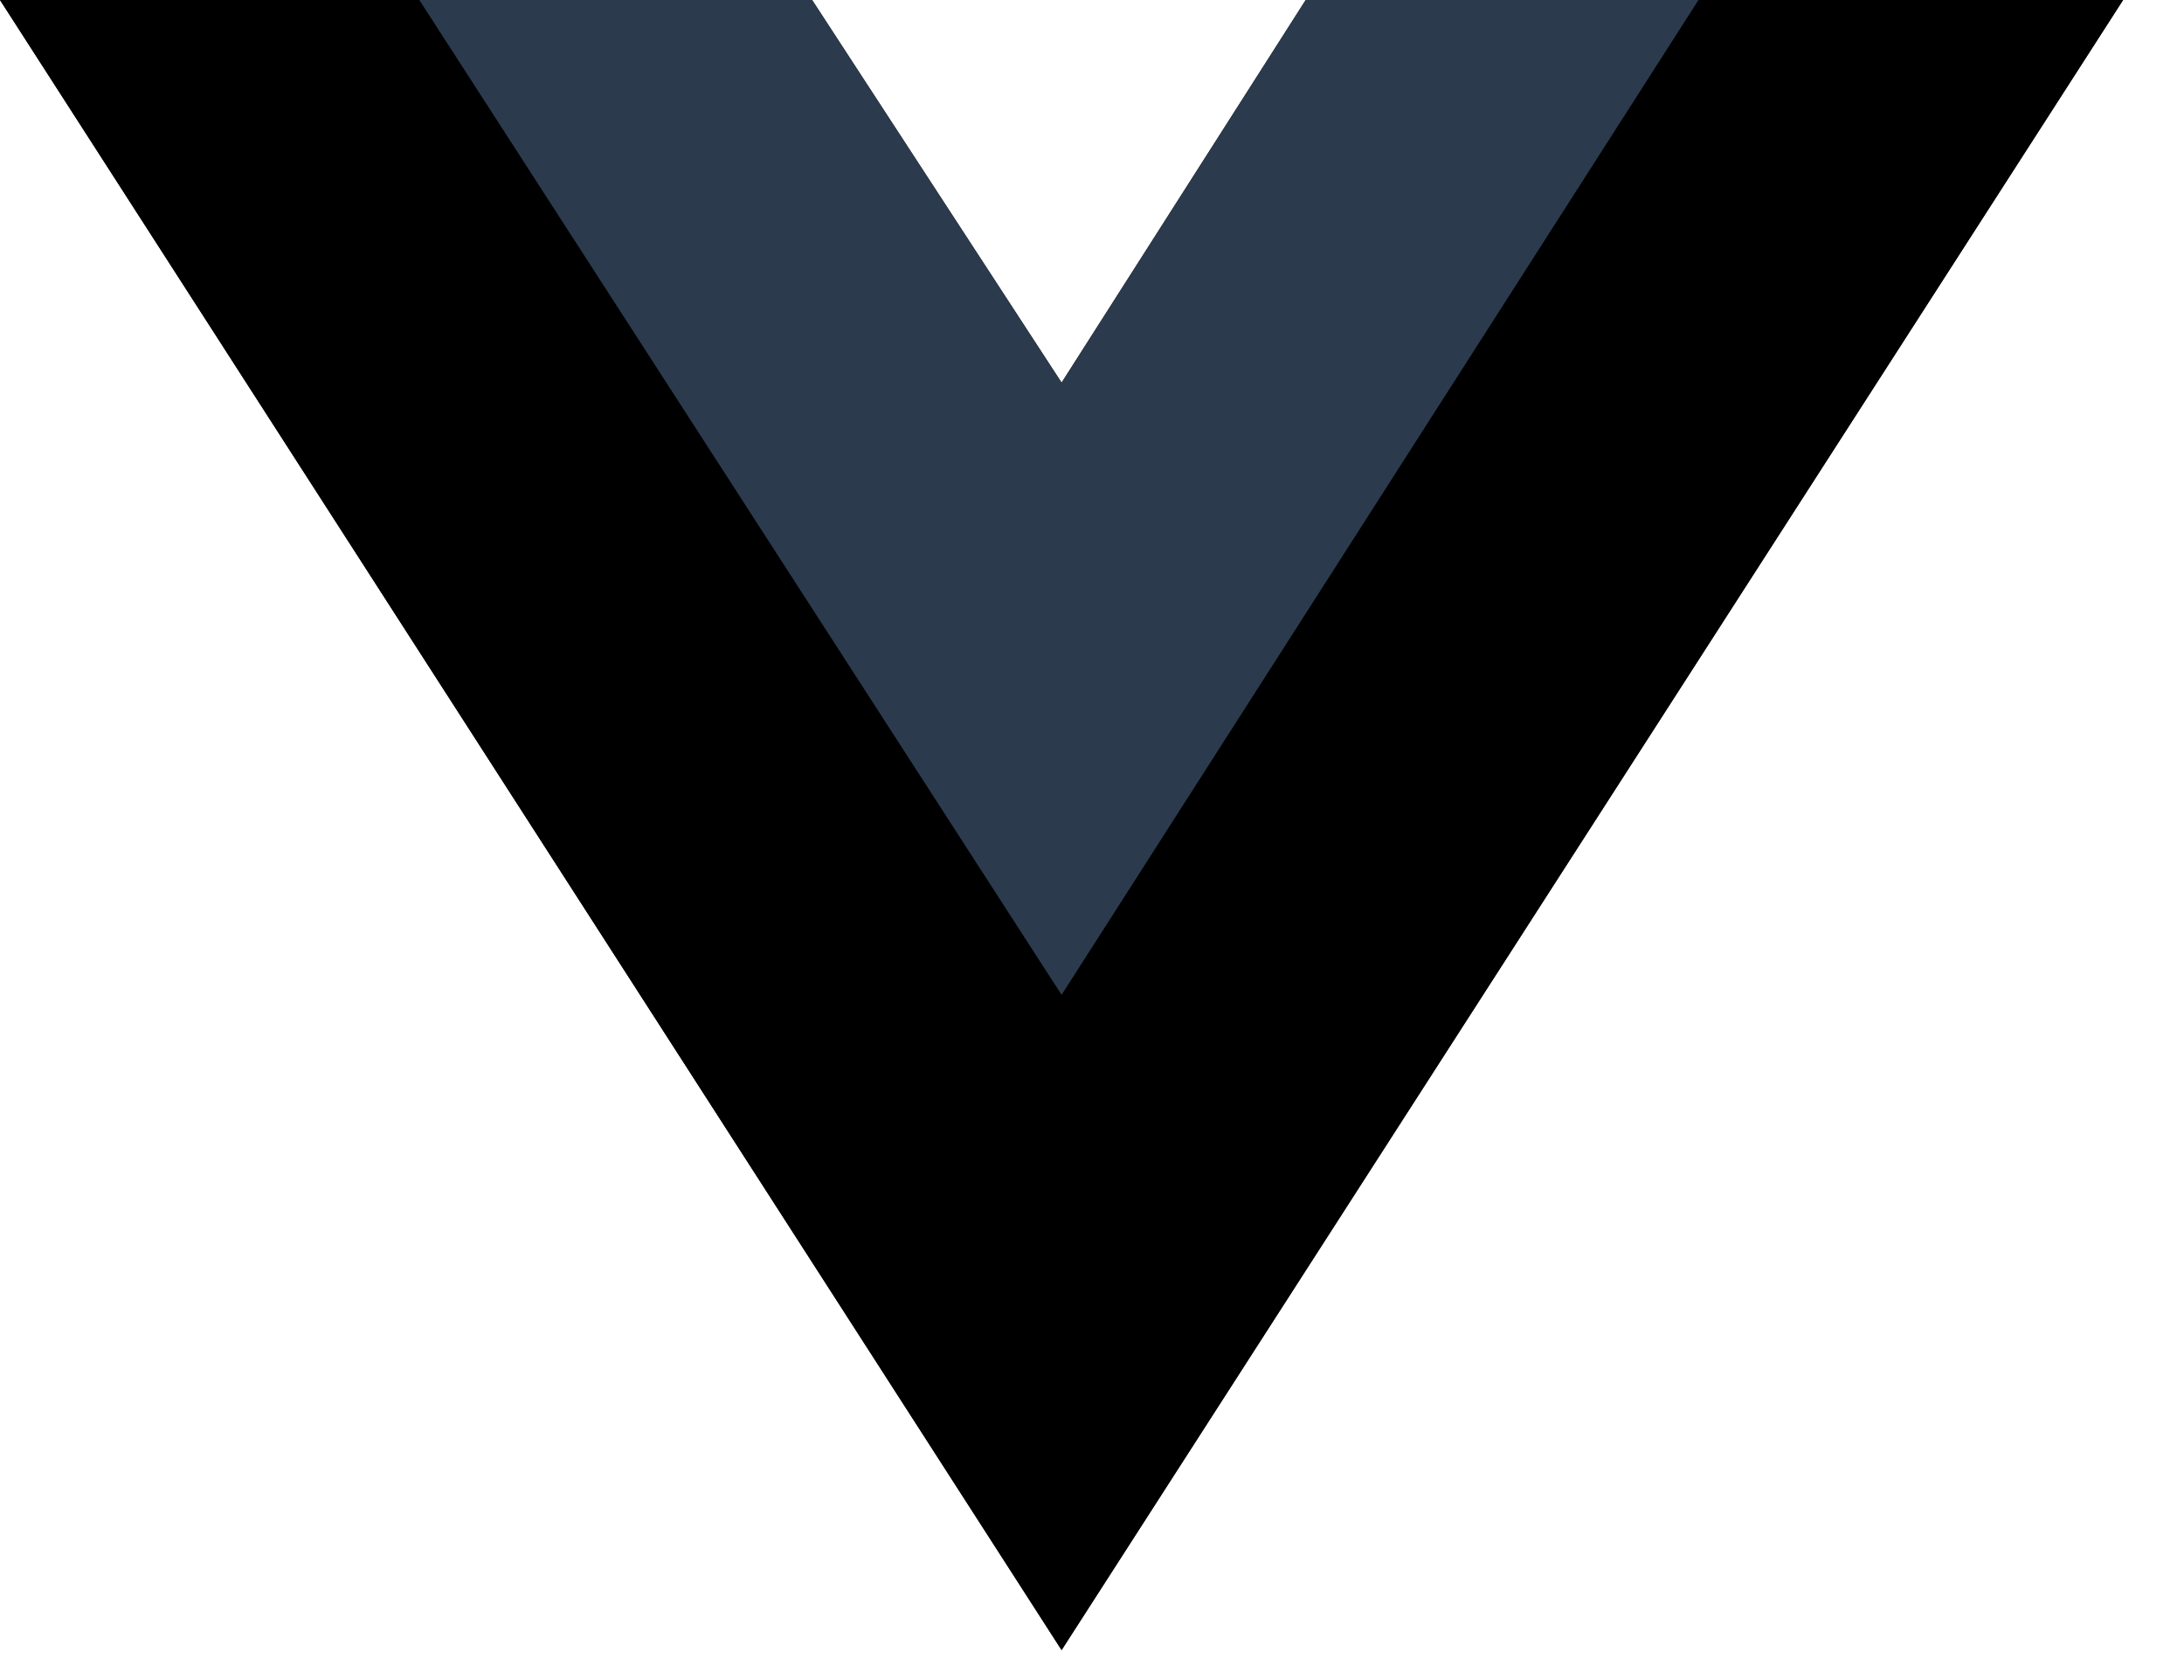 <svg width="26" height="20" viewBox="0 0 26 20" fill="none" xmlns="http://www.w3.org/2000/svg">
<path d="M20.22 0H25.275L12.638 19.643L0 0H4.992H9.668L12.638 4.555L15.544 0H20.22Z" fill="black"/>
<path d="M0 0L12.638 19.643L25.275 0H20.22L12.638 11.786L4.992 0H0Z" fill="black"/>
<path d="M4.992 0L12.638 11.843L20.22 0H15.544L12.638 4.555L9.668 0H4.992Z" fill="#2B3B4D"/>
</svg>

